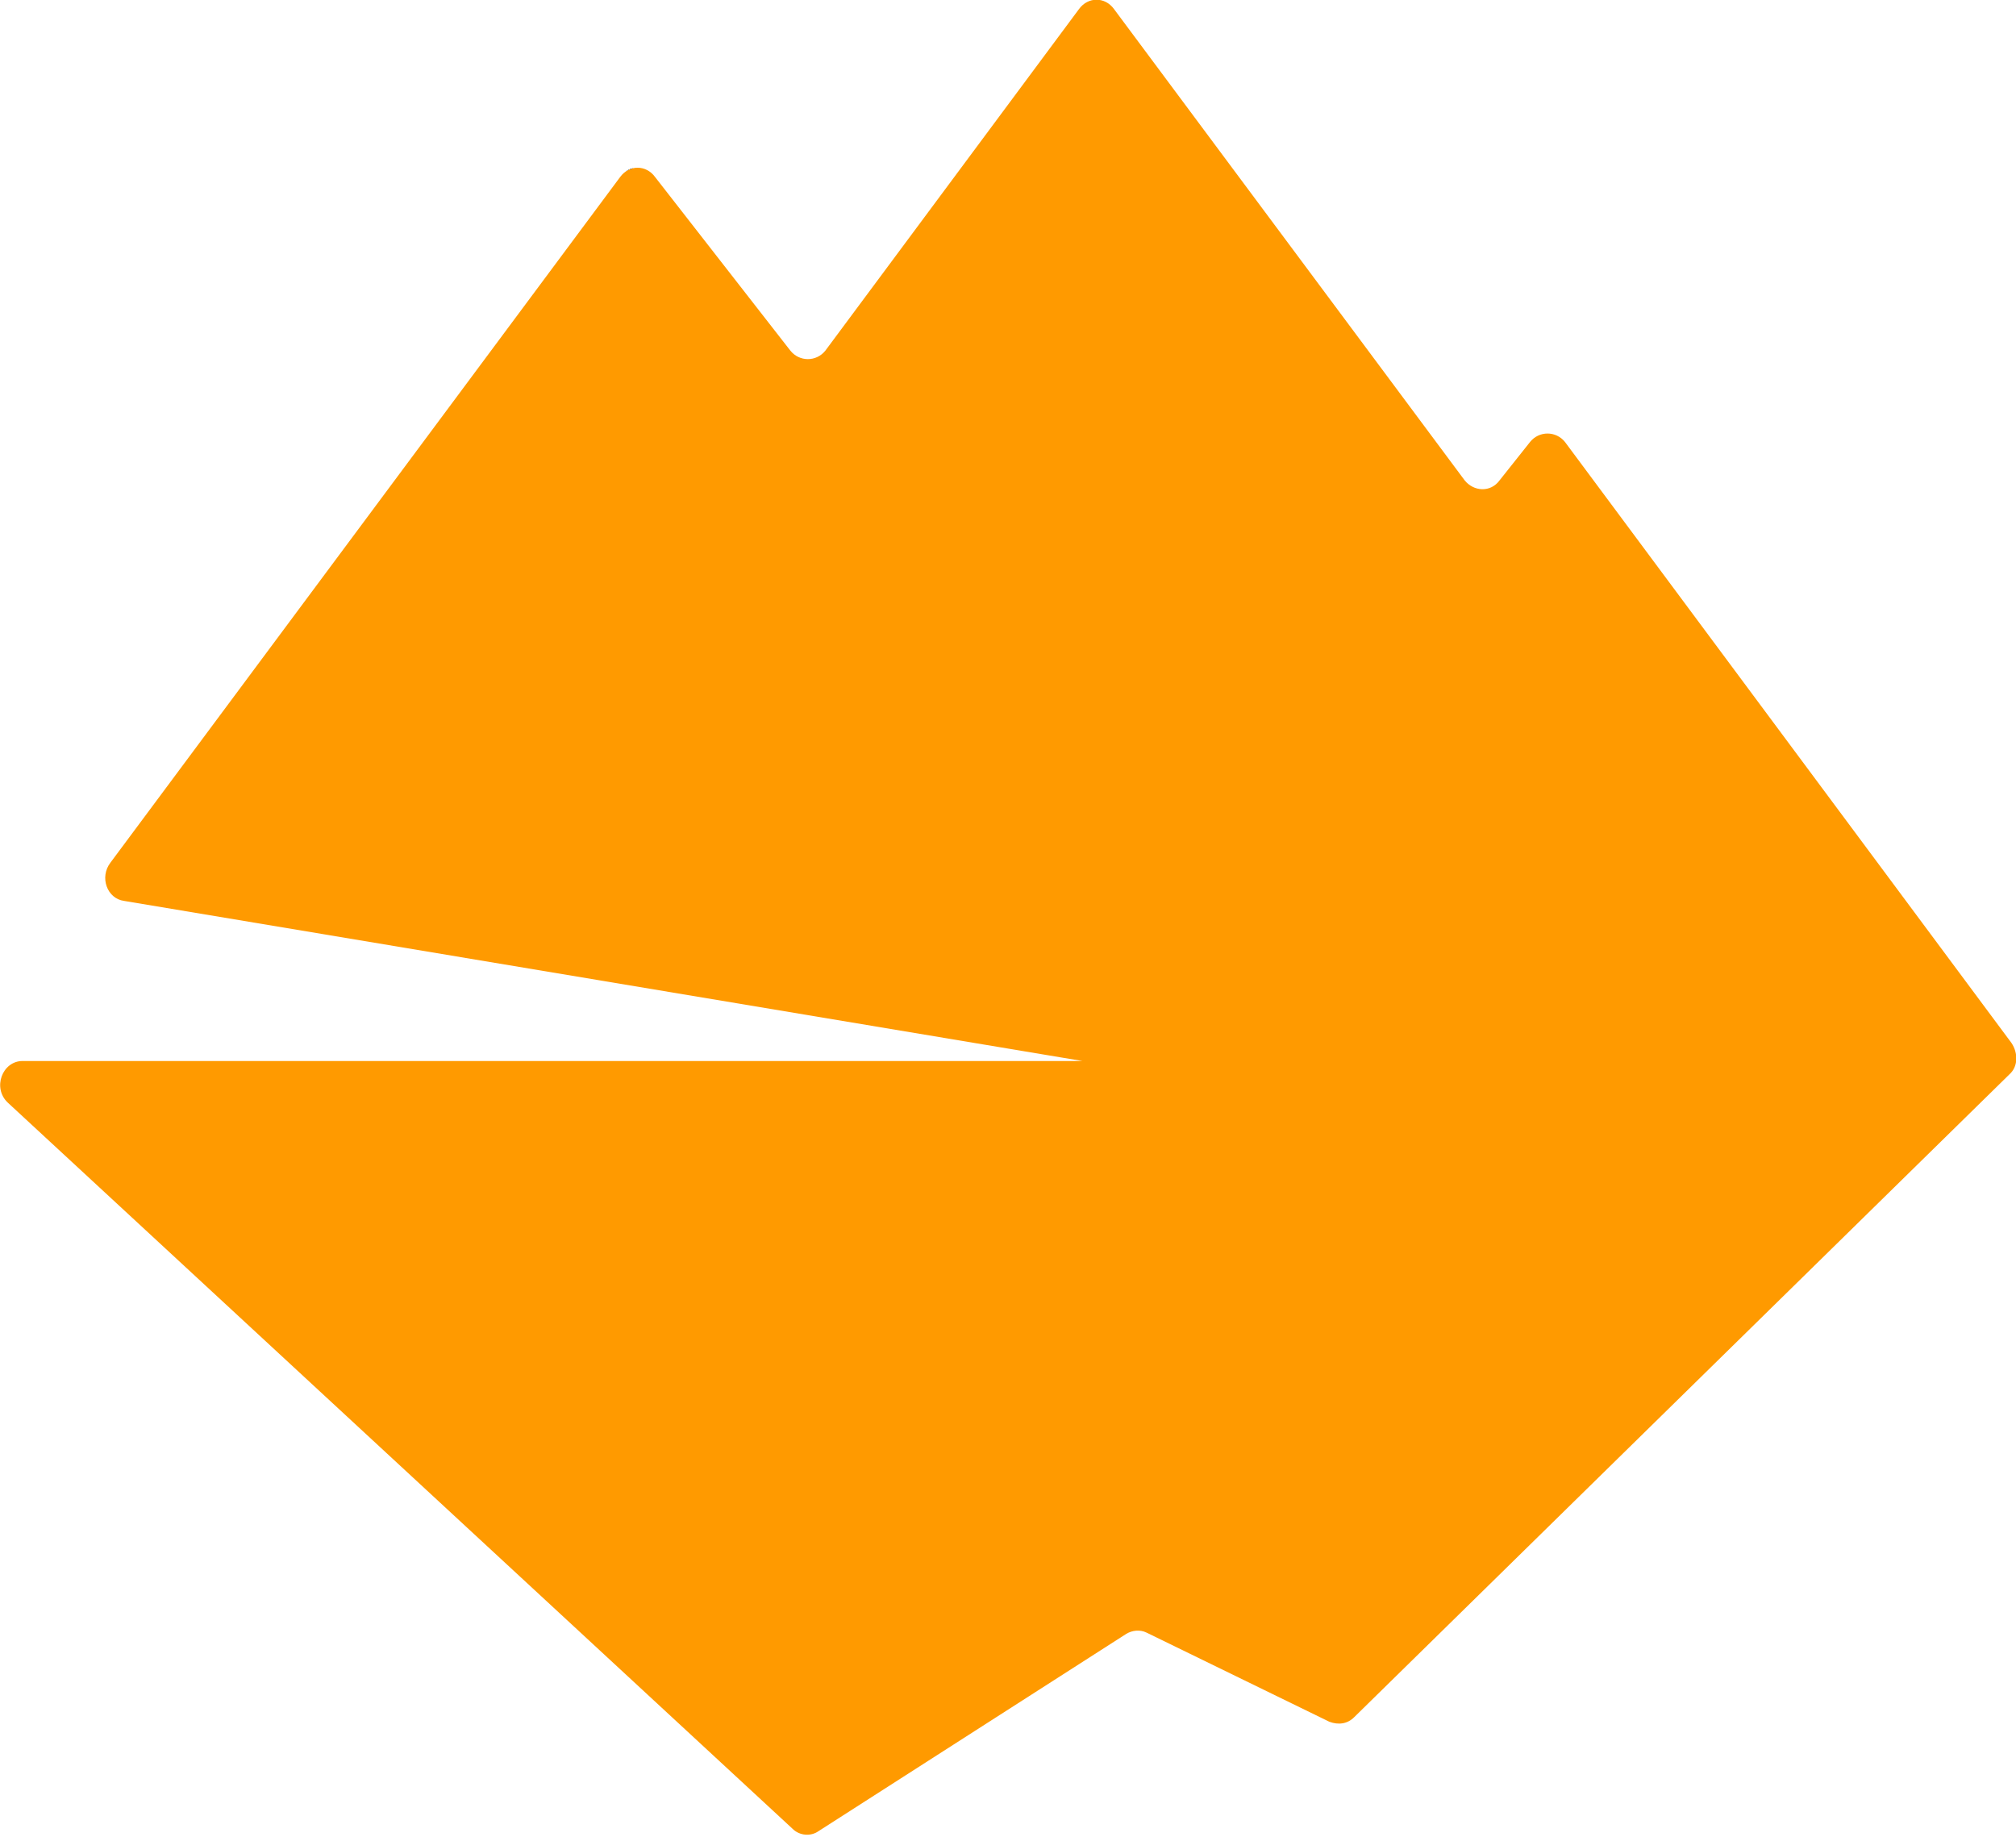 <svg xmlns="http://www.w3.org/2000/svg" xmlns:xlink="http://www.w3.org/1999/xlink" version="1.1" id="Layer_1" x="0px" y="0px" viewBox="0 0 178.8 162.9" style="enable-background:new 0 0 178.8 162.9;" xml:space="preserve">
<style type="text/css">
	.st0{fill:url(#SVGID_1_);}
</style>
<linearGradient id="SVGID_1_" gradientUnits="userSpaceOnUse" x1="968.87" y1="267.556" x2="1027.014" y2="127.465" gradientTransform="matrix(-1 0 0 1 1083.14 -112.54)" fill="#000000">
	<stop offset="0" style="stop-color:#ff9a00" fill="#000000"/>
	<stop offset="0.34" style="stop-color:#ff9a00" fill="#000000"/>
	<stop offset="0.55" style="stop-color:#ff9a00" fill="#000000"/>
	<stop offset="0.72" style="stop-color:#ff9a00" fill="#000000"/>
	<stop offset="1" style="stop-color:#ff9a00" fill="#000000"/>
	<stop offset="1" style="stop-color:#000000" fill="#000000"/>
</linearGradient>
<path class="st0" d="M96,94.1L11,79.9c-1.5-0.2-2.2-2.1-1.2-3.4L55,15.7c0.8-1.1,2.3-1.1,3.1,0l12,15.4c0.8,1,2.3,1,3.1,0L95.7,0.8  c0.8-1.1,2.3-1.1,3.1,0l31.1,41.8c0.8,1,2.3,1.1,3.1,0l2.7-3.4c0.8-1,2.3-1,3.1,0l39.6,53.3c0.6,0.9,0.6,2.1-0.2,2.8l-58.1,57  c-0.6,0.6-1.4,0.7-2.2,0.4l-16.2-7.9c-0.6-0.3-1.3-0.2-1.8,0.1l-27.3,17.5c-0.7,0.5-1.7,0.4-2.3-0.2L0.7,97.8  c-1.4-1.3-0.5-3.7,1.3-3.7L96,94.1L96,94.1z" fill="#000000"/>
</svg>